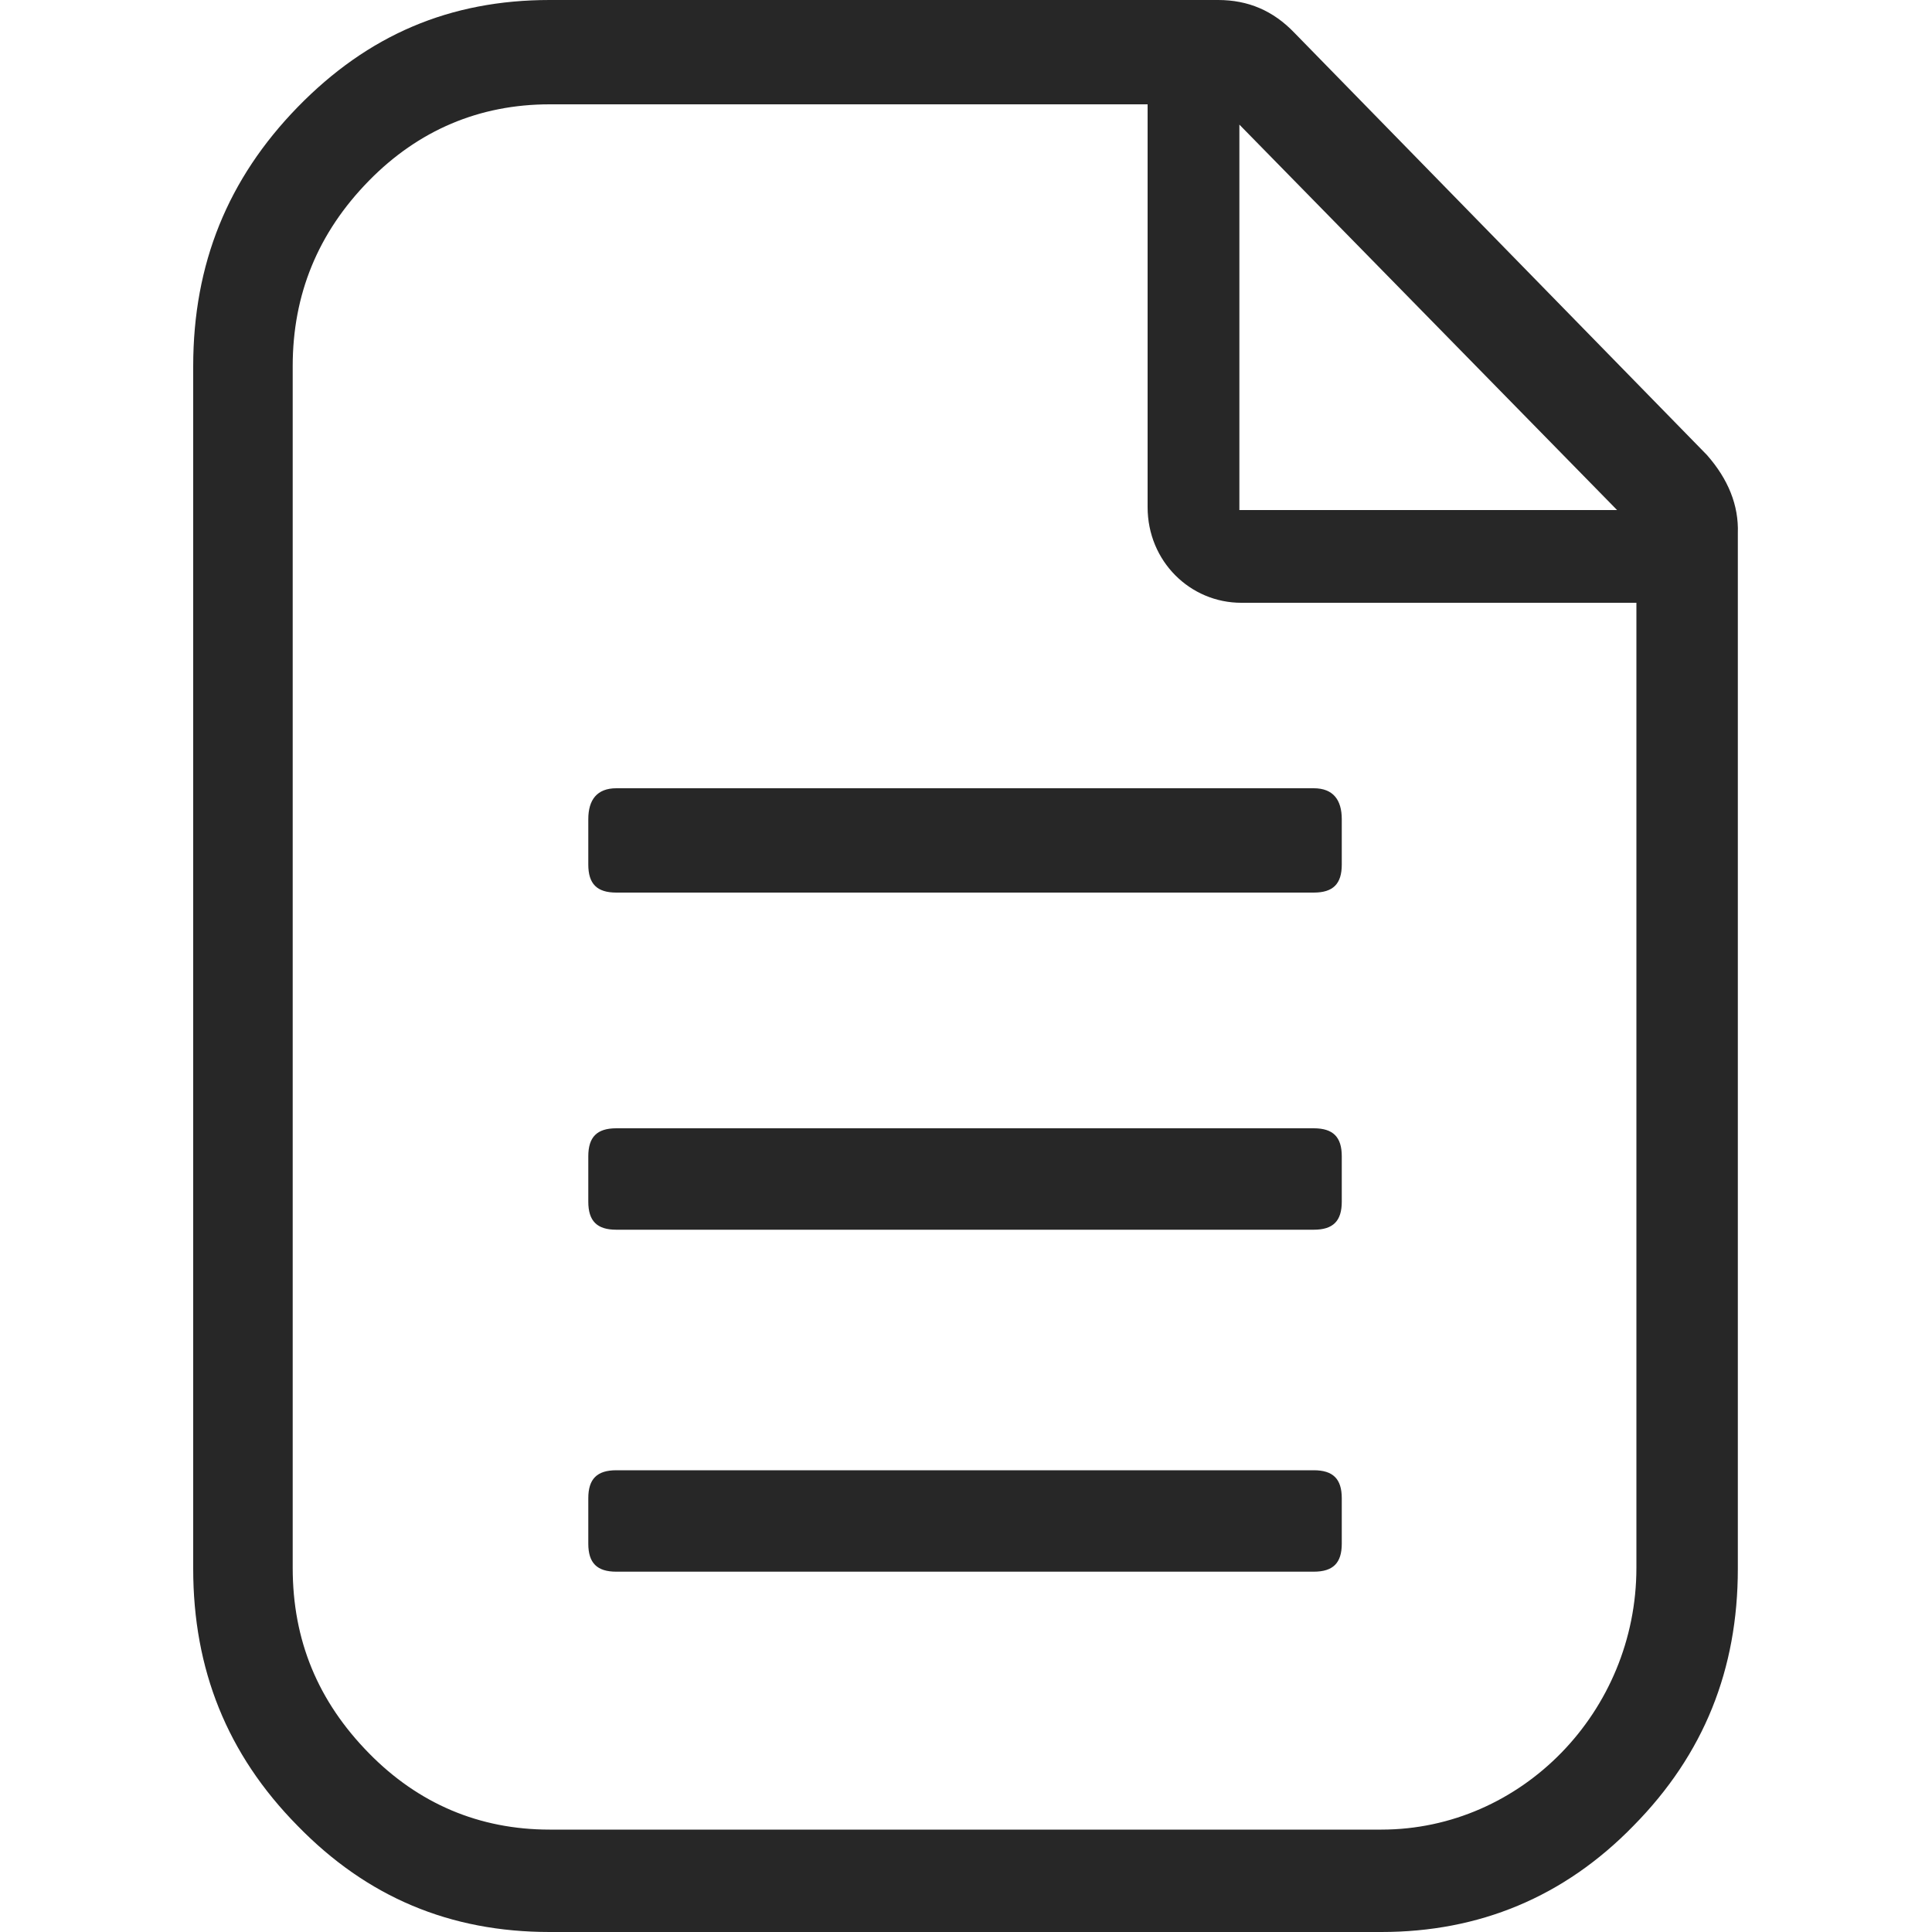<?xml version="1.0" encoding="utf-8"?>
<!-- Generator: Adobe Illustrator 22.0.1, SVG Export Plug-In . SVG Version: 6.00 Build 0)  -->
<svg version="1.1" id="Layer_1" xmlns="http://www.w3.org/2000/svg" xmlns:xlink="http://www.w3.org/1999/xlink" x="0px" y="0px"
	 width="200px" height="200px" viewBox="0 0 200 200" enable-background="new 0 0 200 200" xml:space="preserve">
<g>
	<path fill="none" d="M118.9,52.5V10.8H56.9c-7.3,0-13.6,2.7-18.7,7.9c-5.3,5.4-7.9,11.7-7.9,19.2v124.5c0,7.4,2.6,13.8,7.9,19.2
		c5.1,5.2,11.4,7.9,18.7,7.9h86.1c14.5,0,26.4-12.2,26.4-27.1V62.5h-40.9C123.3,62.5,118.9,58.2,118.9,52.5z M138.9,159.9
		c0,2-0.9,2.9-2.9,2.9H63.8c-2,0-2.9-0.9-2.9-2.9v-4.7c0-2,0.9-2.9,2.9-2.9H136c2,0,2.9,0.9,2.9,2.9V159.9z M138.9,124.5
		c0,2-0.9,2.9-2.9,2.9H63.8c-2,0-2.9-0.9-2.9-2.9v-4.7c0-2,0.9-2.9,2.9-2.9H136c2,0,2.9,0.9,2.9,2.9V124.5z M138.9,84.8v4.7
		c0,2-0.9,2.9-2.9,2.9H63.8c-2,0-2.9-0.9-2.9-2.9v-4.7c0-2,0.9-3.2,2.9-3.2H136C138,81.6,138.9,82.8,138.9,84.8z"/>
	<polygon fill="none" points="128.3,12.9 128.3,52.8 167.4,52.8 	"/>
	<path fill="#272727" d="M136,116.8H63.8c-2,0-2.9,0.9-2.9,2.9v4.7c0,2,0.9,2.9,2.9,2.9H136c2,0,2.9-0.9,2.9-2.9v-4.7
		C138.9,117.7,138,116.8,136,116.8z"/>
	<path fill="#272727" d="M136,152.2H63.8c-2,0-2.9,0.9-2.9,2.9v4.7c0,2,0.9,2.9,2.9,2.9H136c2,0,2.9-0.9,2.9-2.9v-4.7
		C138.9,153.1,138,152.2,136,152.2z"/>
	<path fill="#272727" d="M176.7,47.1L134,3.4c-2.2-2.3-4.8-3.4-7.9-3.4H56.9C46.6,0,38.1,3.6,30.8,11.1C23.6,18.5,20,27.3,20,37.9
		v124.5c0,10.4,3.5,19.2,10.8,26.6c7.2,7.4,15.8,11,26.1,11h86.1c10.1,0,18.9-3.6,26.1-11c7.3-7.4,10.8-16.2,10.8-26.6V55.2
		C180,52.3,178.9,49.6,176.7,47.1z M128.3,12.9l39.1,39.9h-39.1V12.9z M169.4,162.3c0,14.9-11.9,27.1-26.4,27.1H56.9
		c-7.3,0-13.6-2.7-18.7-7.9c-5.3-5.4-7.9-11.7-7.9-19.2V37.9c0-7.4,2.6-13.8,7.9-19.2c5.1-5.2,11.4-7.9,18.7-7.9h61.9v41.7
		c0,5.6,4.4,9.9,9.7,9.9h40.9V162.3z"/>
	<path fill="#272727" d="M60.9,84.8v4.7c0,2,0.9,2.9,2.9,2.9H136c2,0,2.9-0.9,2.9-2.9v-4.7c0-2-0.9-3.2-2.9-3.2H63.8
		C61.8,81.6,60.9,82.8,60.9,84.8z"/>
</g>
</svg>
